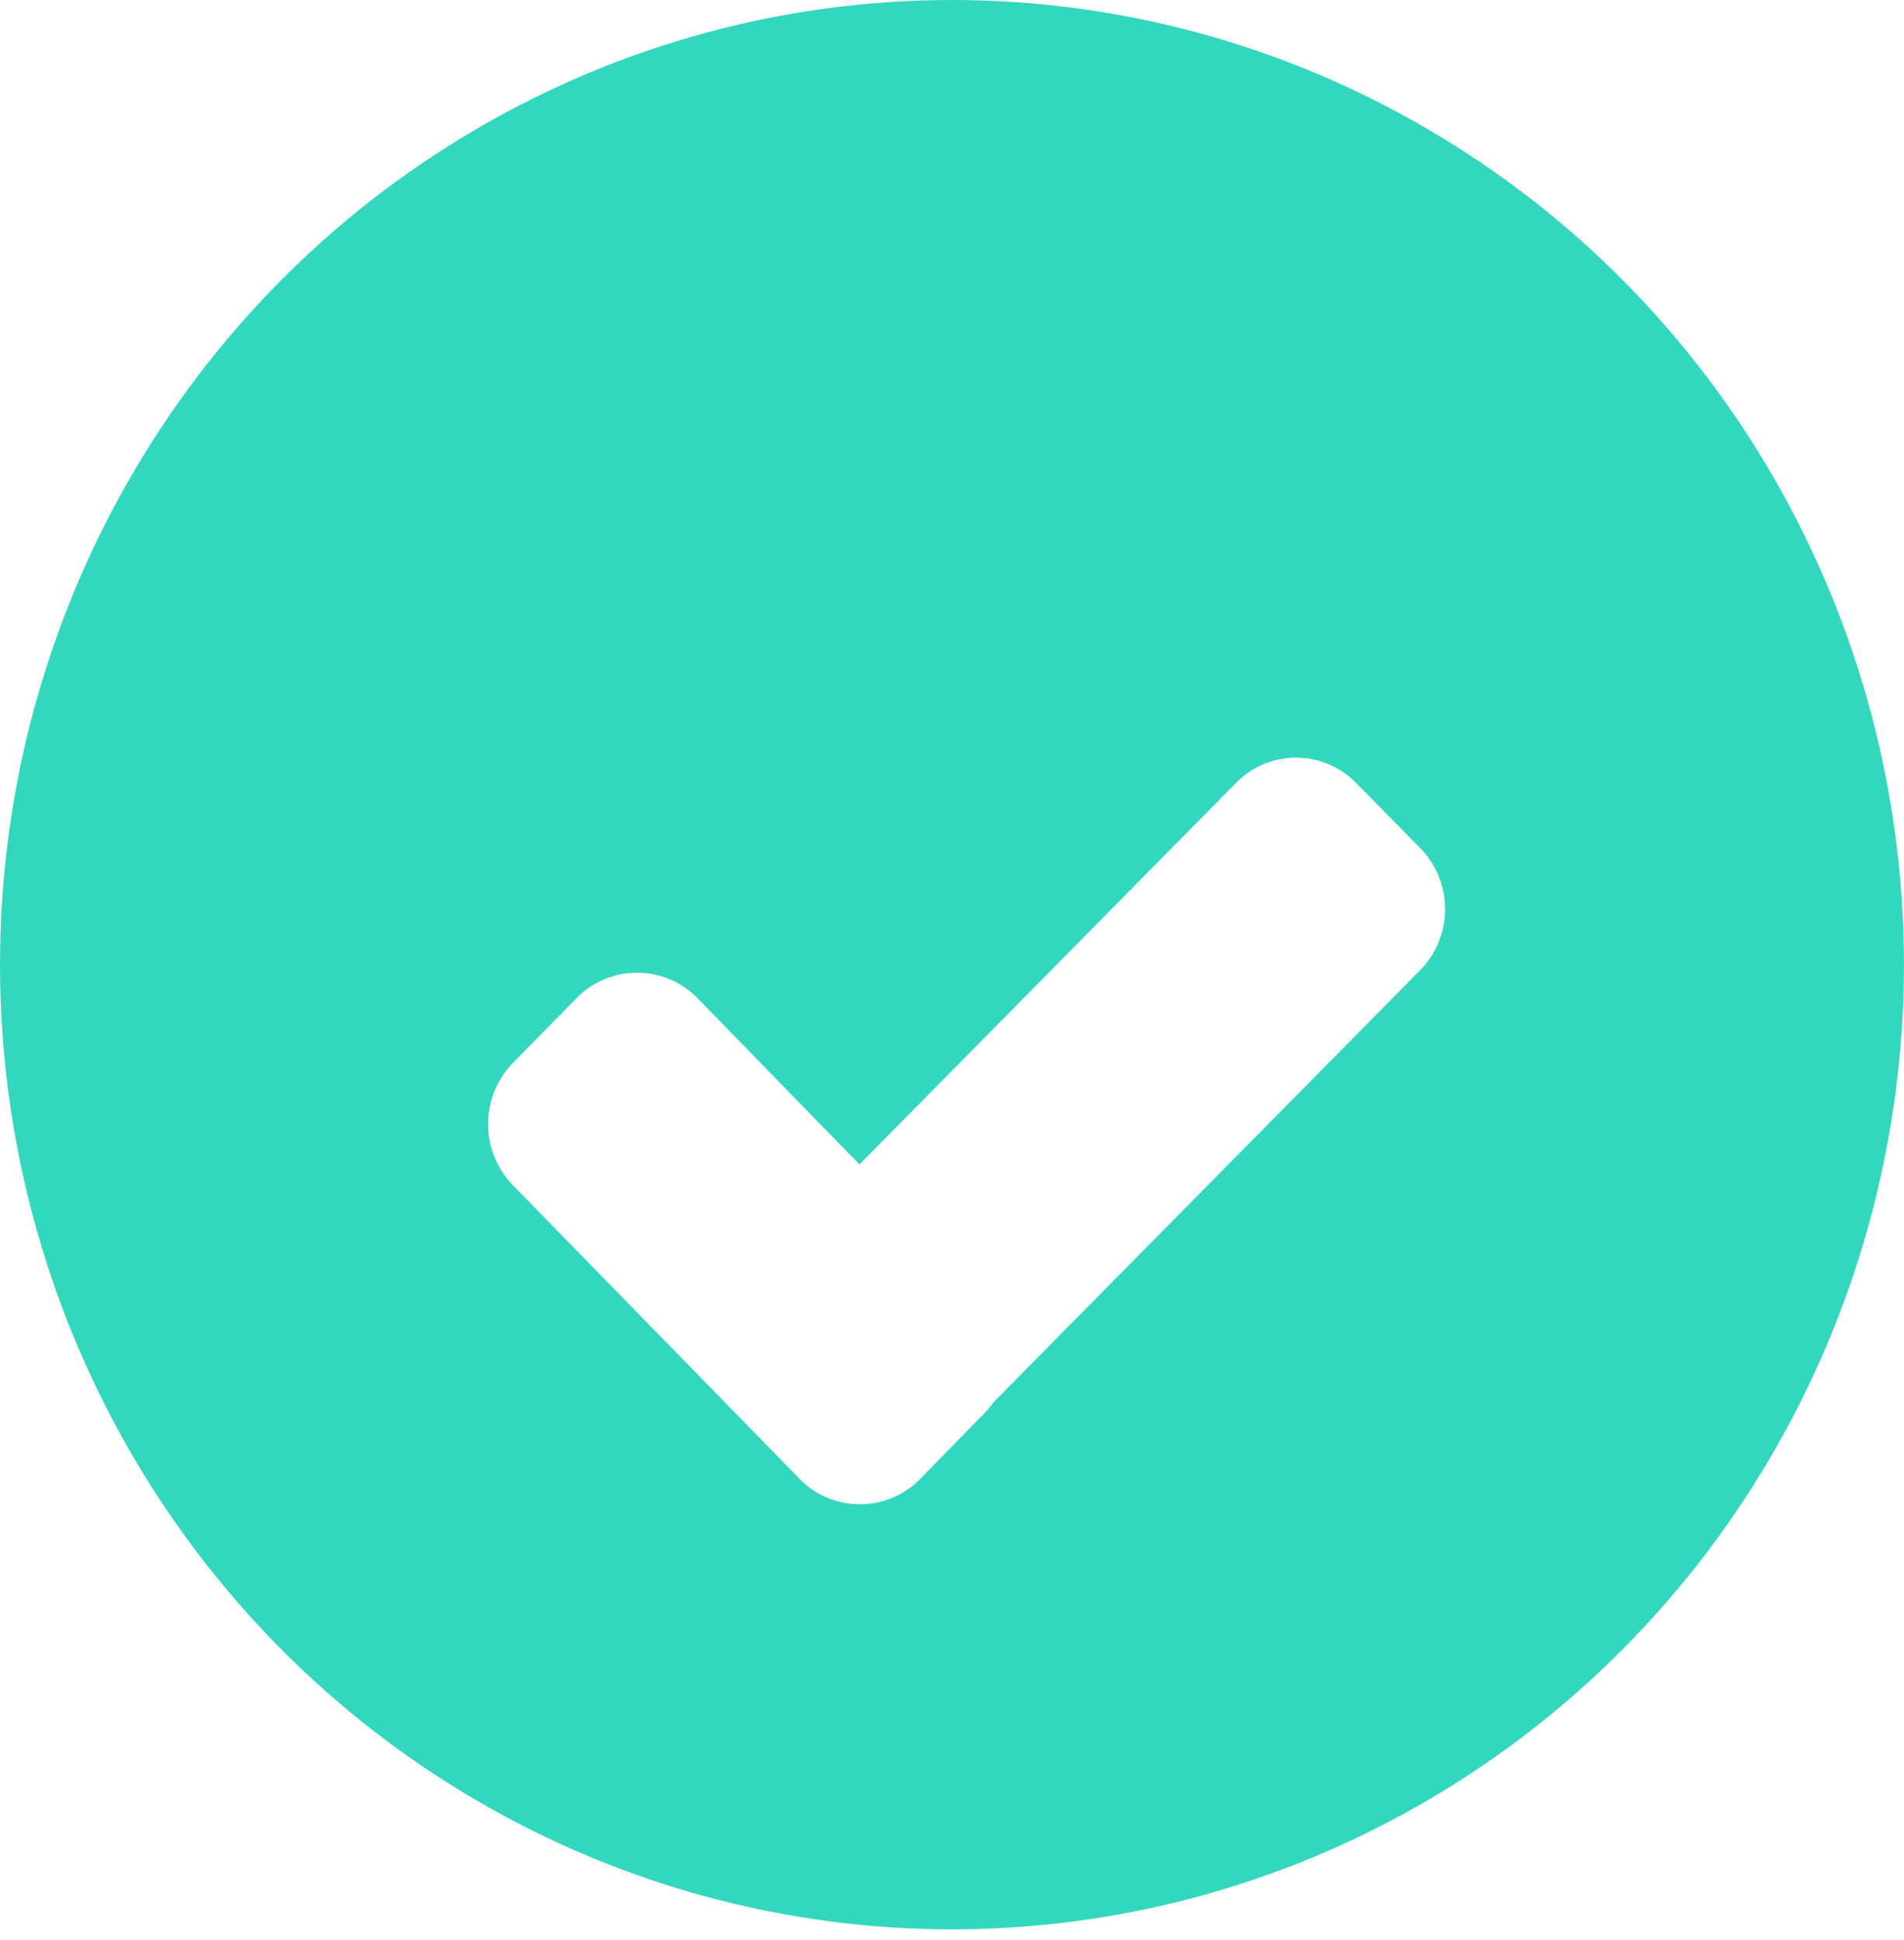 <svg xmlns="http://www.w3.org/2000/svg" xmlns:xlink="http://www.w3.org/1999/xlink" width="39.413" height="40.131" viewBox="0 0 39.413 40.131"><defs><style>.a{fill:#32d7be;}.b{fill:#fff;}.c{filter:url(#a);}</style><filter id="a" x="1.097" y="6.685" width="37.813" height="33.446" filterUnits="userSpaceOnUse"><feOffset dy="3" input="SourceAlpha"/><feGaussianBlur stdDeviation="3" result="b"/><feFlood flood-opacity="0.161"/><feComposite operator="in" in2="b"/><feComposite in="SourceGraphic"/></filter></defs><g transform="translate(-0.206 0.156)"><ellipse class="a" cx="19.706" cy="19.959" rx="19.706" ry="19.959" transform="translate(0.206 -0.156)"/><g class="c" transform="matrix(1, 0, 0, 1, 0.21, -0.16)"><path class="b" d="M6.472,14.946.493,8.826a1.817,1.817,0,0,1,0-2.49L1.858,4.948a1.751,1.751,0,0,1,2.449,0l3.38,3.468L15.5.505a1.736,1.736,0,0,1,2.449,0l1.365,1.386a1.805,1.805,0,0,1,0,2.485l-8.85,8.958a1.543,1.543,0,0,1-.188.227L8.92,14.946a1.747,1.747,0,0,1-2.449,0Z" transform="translate(10.1 12.68)"/></g></g></svg>